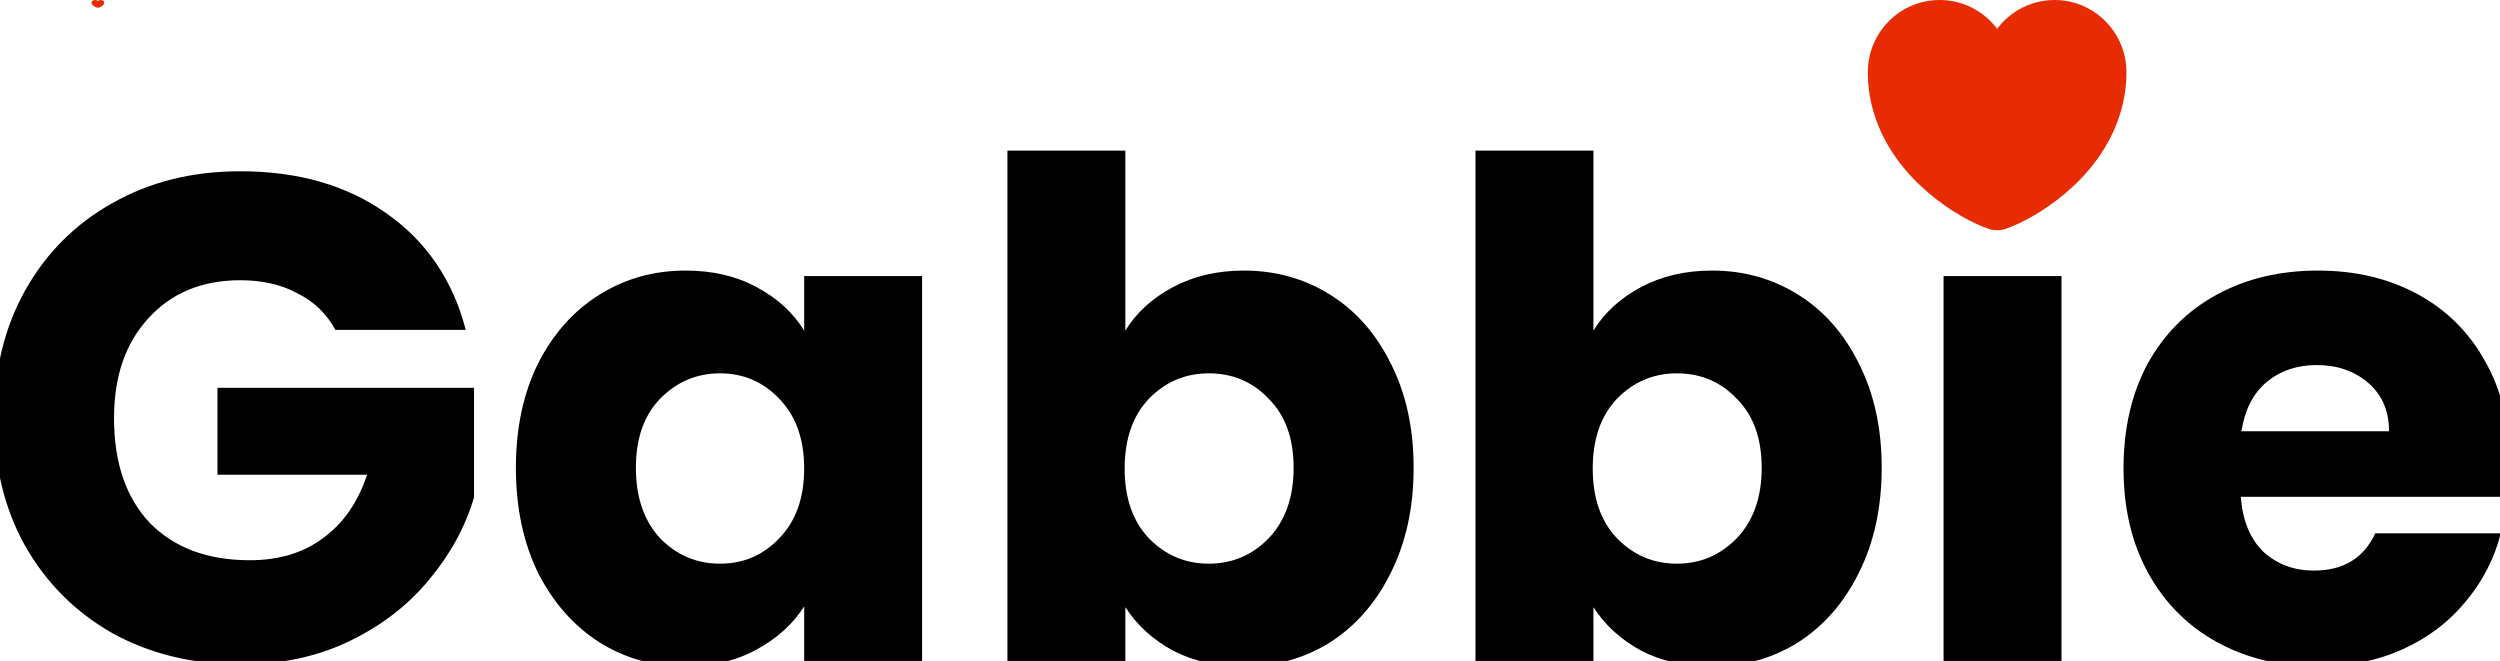 <svg width="87" height="23" viewBox="0 0 87 23" fill="none" xmlns="http://www.w3.org/2000/svg">
            <path
              d="M11.672 11.48C11.368 10.92 10.928 10.496 10.352 10.208C9.792 9.904 9.128 9.752 8.36 9.752C7.032 9.752 5.968 10.192 5.168 11.072C4.368 11.936 3.968 13.096 3.968 14.552C3.968 16.104 4.384 17.32 5.216 18.2C6.064 19.064 7.224 19.496 8.696 19.496C9.704 19.496 10.552 19.24 11.24 18.728C11.944 18.216 12.456 17.48 12.776 16.52H7.568V13.496H16.496V17.312C16.192 18.336 15.672 19.288 14.936 20.168C14.216 21.048 13.296 21.76 12.176 22.304C11.056 22.848 9.792 23.12 8.384 23.12C6.72 23.12 5.232 22.76 3.92 22.04C2.624 21.304 1.608 20.288 0.872 18.992C0.152 17.696 -0.208 16.216 -0.208 14.552C-0.208 12.888 0.152 11.408 0.872 10.112C1.608 8.8 2.624 7.784 3.92 7.064C5.216 6.328 6.696 5.96 8.36 5.96C10.376 5.96 12.072 6.448 13.448 7.424C14.84 8.4 15.76 9.752 16.208 11.48H11.672Z"
              fill="black" />
            <path
              d="M17.953 16.28C17.953 14.904 18.209 13.696 18.721 12.656C19.249 11.616 19.961 10.816 20.857 10.256C21.753 9.696 22.753 9.416 23.857 9.416C24.801 9.416 25.625 9.608 26.329 9.992C27.049 10.376 27.601 10.88 27.985 11.504V9.608H32.089V23H27.985V21.104C27.585 21.728 27.025 22.232 26.305 22.616C25.601 23 24.777 23.192 23.833 23.192C22.745 23.192 21.753 22.912 20.857 22.352C19.961 21.776 19.249 20.968 18.721 19.928C18.209 18.872 17.953 17.656 17.953 16.28ZM27.985 16.304C27.985 15.28 27.697 14.472 27.121 13.88C26.561 13.288 25.873 12.992 25.057 12.992C24.241 12.992 23.545 13.288 22.969 13.88C22.409 14.456 22.129 15.256 22.129 16.28C22.129 17.304 22.409 18.12 22.969 18.728C23.545 19.32 24.241 19.616 25.057 19.616C25.873 19.616 26.561 19.32 27.121 18.728C27.697 18.136 27.985 17.328 27.985 16.304Z"
              fill="black" />
            <path
              d="M39.162 11.504C39.546 10.88 40.098 10.376 40.818 9.992C41.538 9.608 42.362 9.416 43.29 9.416C44.394 9.416 45.394 9.696 46.29 10.256C47.186 10.816 47.89 11.616 48.402 12.656C48.93 13.696 49.194 14.904 49.194 16.28C49.194 17.656 48.93 18.872 48.402 19.928C47.89 20.968 47.186 21.776 46.29 22.352C45.394 22.912 44.394 23.192 43.29 23.192C42.346 23.192 41.522 23.008 40.818 22.64C40.114 22.256 39.562 21.752 39.162 21.128V23H35.058V5.24H39.162V11.504ZM45.018 16.28C45.018 15.256 44.73 14.456 44.154 13.88C43.594 13.288 42.898 12.992 42.066 12.992C41.25 12.992 40.554 13.288 39.978 13.88C39.418 14.472 39.138 15.28 39.138 16.304C39.138 17.328 39.418 18.136 39.978 18.728C40.554 19.32 41.25 19.616 42.066 19.616C42.882 19.616 43.578 19.32 44.154 18.728C44.73 18.12 45.018 17.304 45.018 16.28Z"
              fill="black" />
            <path
              d="M55.451 11.504C55.835 10.88 56.387 10.376 57.107 9.992C57.827 9.608 58.651 9.416 59.579 9.416C60.683 9.416 61.683 9.696 62.579 10.256C63.475 10.816 64.179 11.616 64.691 12.656C65.219 13.696 65.483 14.904 65.483 16.28C65.483 17.656 65.219 18.872 64.691 19.928C64.179 20.968 63.475 21.776 62.579 22.352C61.683 22.912 60.683 23.192 59.579 23.192C58.635 23.192 57.811 23.008 57.107 22.64C56.403 22.256 55.851 21.752 55.451 21.128V23H51.347V5.24H55.451V11.504ZM61.307 16.28C61.307 15.256 61.019 14.456 60.443 13.88C59.883 13.288 59.187 12.992 58.355 12.992C57.539 12.992 56.843 13.288 56.267 13.88C55.707 14.472 55.427 15.28 55.427 16.304C55.427 17.328 55.707 18.136 56.267 18.728C56.843 19.32 57.539 19.616 58.355 19.616C59.171 19.616 59.867 19.32 60.443 18.728C61.019 18.12 61.307 17.304 61.307 16.28Z"
              fill="black" />
            <path d="M71.74 9.608V23H67.636V9.608H71.74Z" fill="black" />
            <path
              d="M87.339 16.088C87.339 16.472 87.315 16.872 87.267 17.288H77.979C78.043 18.12 78.307 18.76 78.771 19.208C79.251 19.64 79.835 19.856 80.523 19.856C81.547 19.856 82.259 19.424 82.659 18.56H87.027C86.803 19.44 86.395 20.232 85.803 20.936C85.227 21.64 84.499 22.192 83.619 22.592C82.739 22.992 81.755 23.192 80.667 23.192C79.355 23.192 78.187 22.912 77.163 22.352C76.139 21.792 75.339 20.992 74.763 19.952C74.187 18.912 73.899 17.696 73.899 16.304C73.899 14.912 74.179 13.696 74.739 12.656C75.315 11.616 76.115 10.816 77.139 10.256C78.163 9.696 79.339 9.416 80.667 9.416C81.963 9.416 83.115 9.688 84.123 10.232C85.131 10.776 85.915 11.552 86.475 12.56C87.051 13.568 87.339 14.744 87.339 16.088ZM83.139 15.008C83.139 14.304 82.899 13.744 82.419 13.328C81.939 12.912 81.339 12.704 80.619 12.704C79.931 12.704 79.347 12.904 78.867 13.304C78.403 13.704 78.115 14.272 78.003 15.008H83.139Z"
              fill="black" />
            <path
              d="M3.505 0C3.465 0 3.429 0.013 3.407 0.034C3.384 0.013 3.349 0 3.309 0C3.241 0 3.186 0.038 3.186 0.085C3.186 0.103 3.19 0.12 3.197 0.135C3.232 0.211 3.34 0.257 3.393 0.269C3.4 0.271 3.413 0.271 3.42 0.269C3.473 0.257 3.581 0.211 3.616 0.135C3.623 0.12 3.627 0.103 3.627 0.085C3.627 0.038 3.572 0 3.505 0Z"
              fill="#E72C03" />
            <path
              d="M71.498 0C70.683 0 69.954 0.396 69.5 1.004C69.046 0.396 68.317 0 67.502 0C66.121 0 65 1.125 65 2.515C65 3.051 65.085 3.546 65.234 4.005C65.945 6.255 68.136 7.601 69.221 7.97C69.374 8.024 69.626 8.024 69.779 7.97C70.864 7.601 73.055 6.255 73.766 4.005C73.915 3.546 74 3.051 74 2.515C74 1.125 72.879 0 71.498 0Z"
              fill="#E72C03" />
          </svg>
